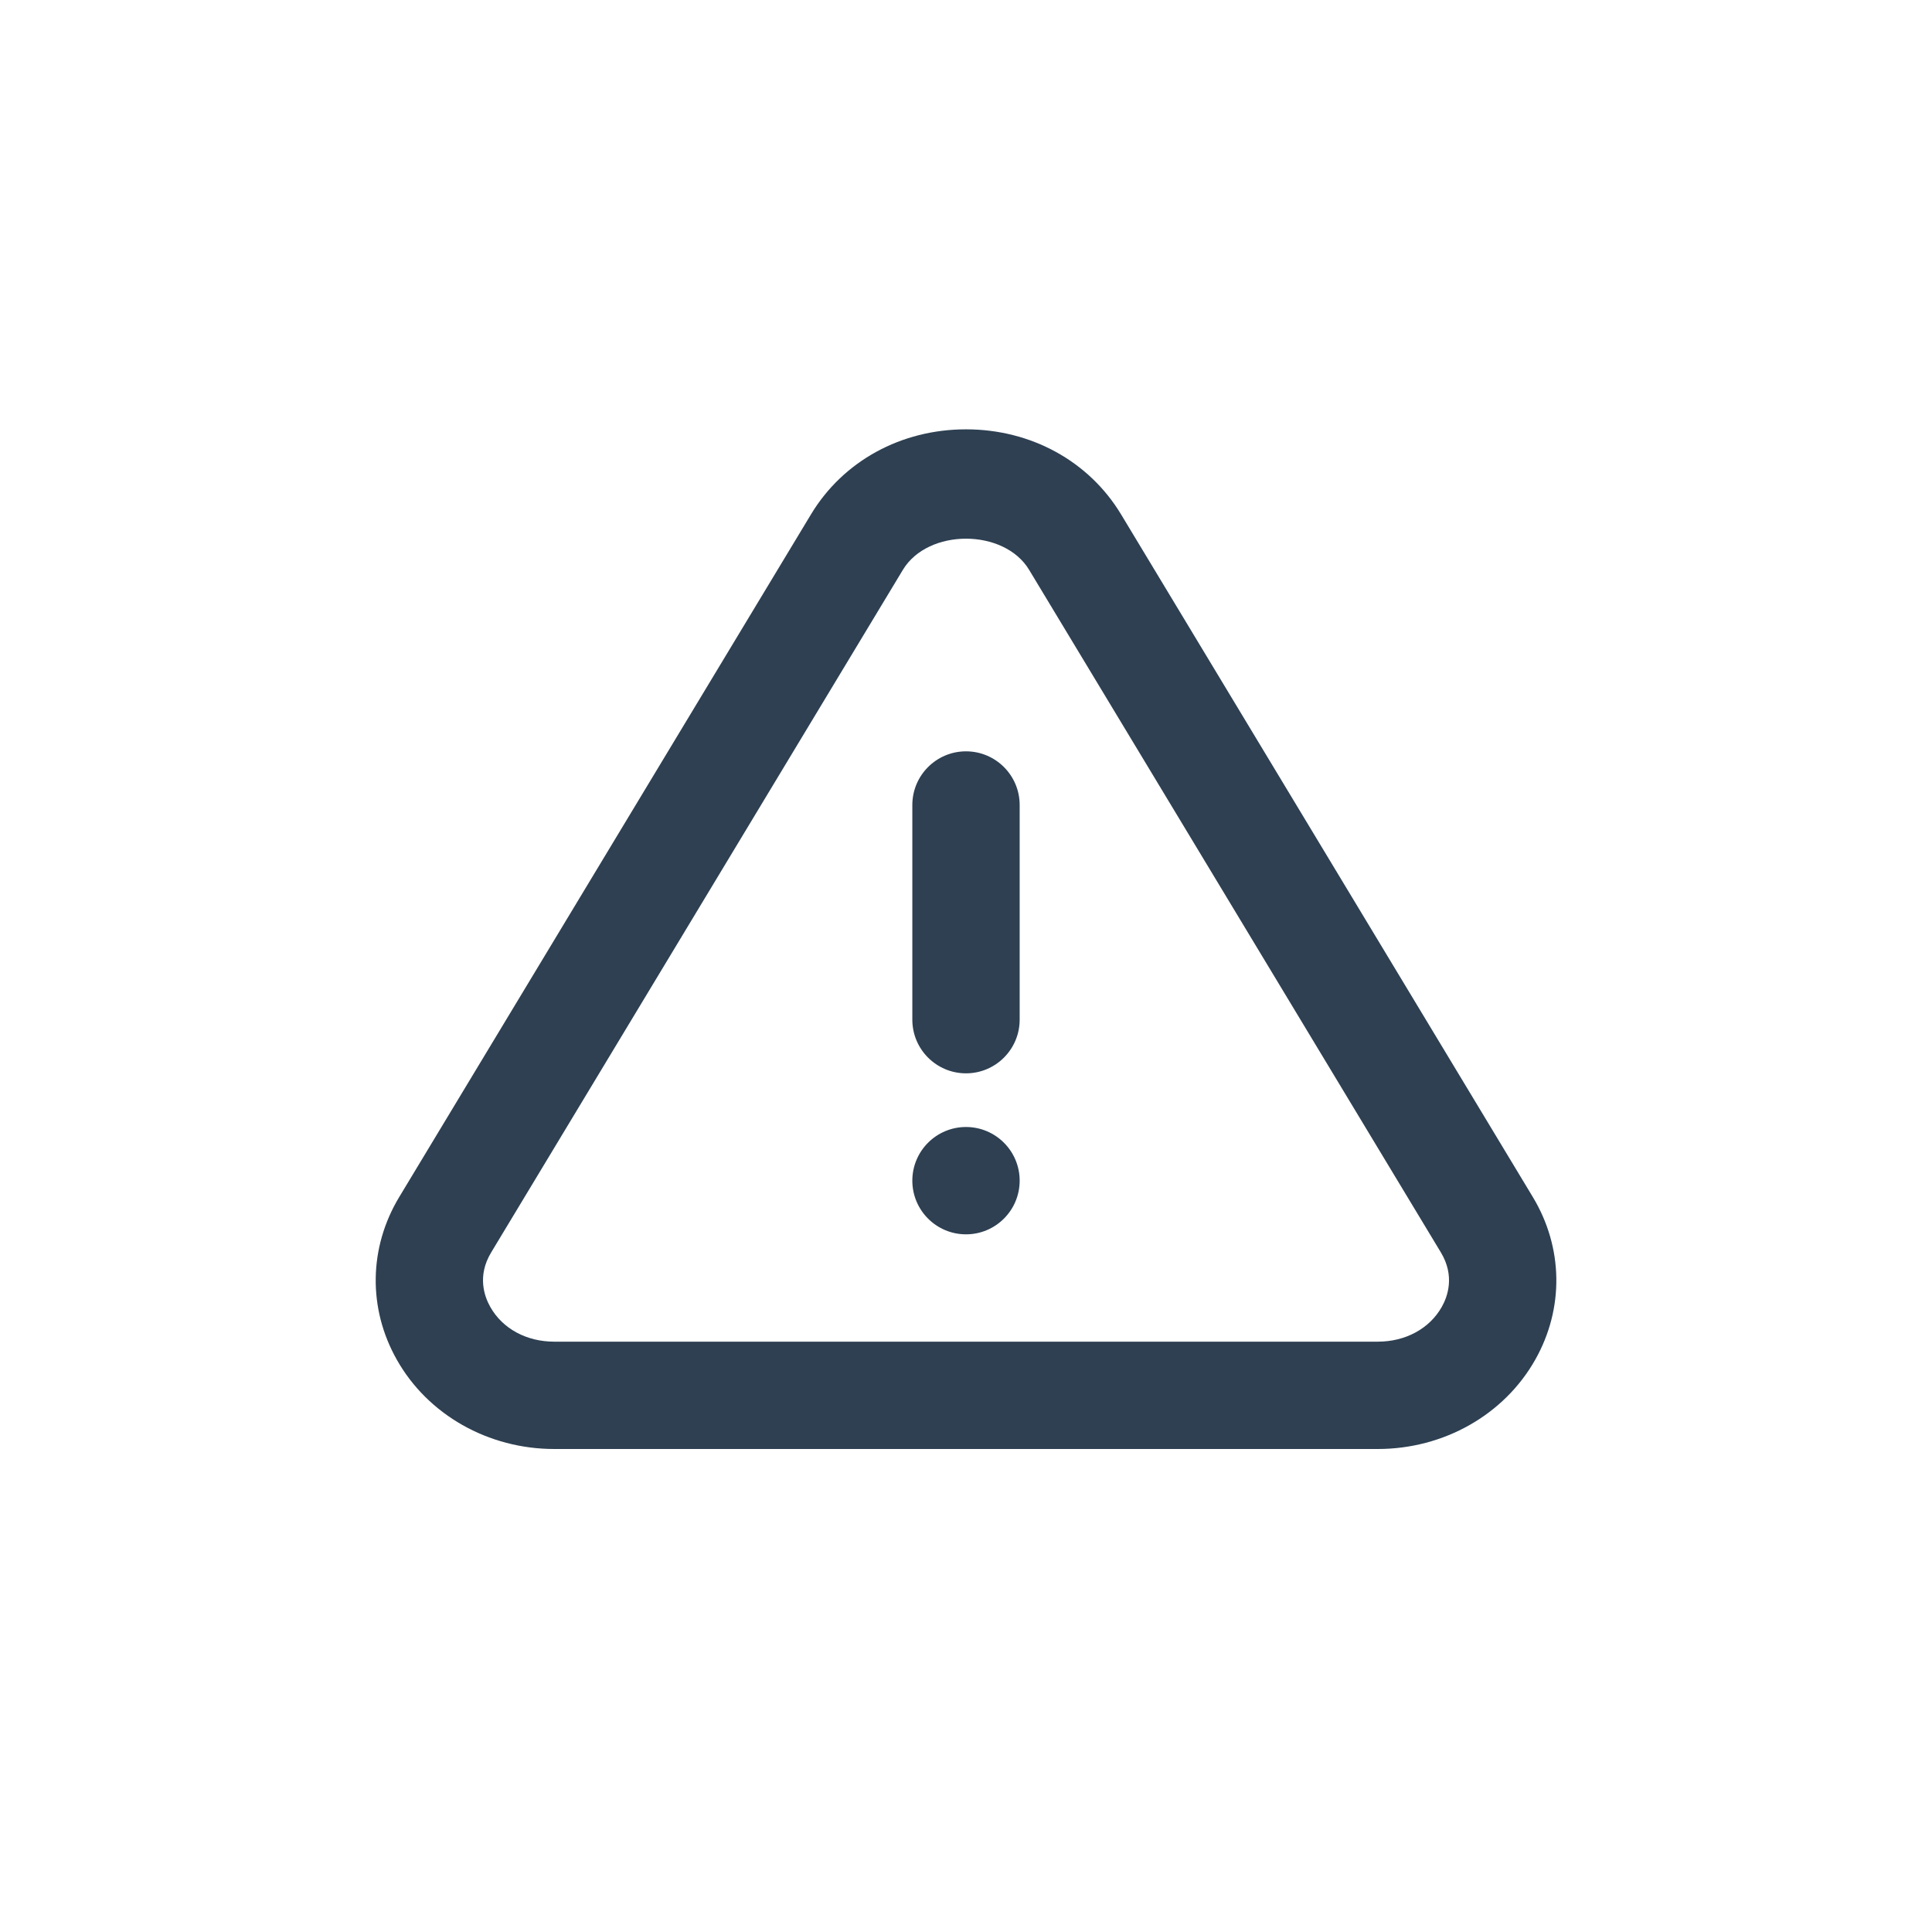 <svg width="36" height="36" viewBox="0 0 36 36" fill="none" xmlns="http://www.w3.org/2000/svg">
<path fill-rule="evenodd" clip-rule="evenodd" d="M17 15C17 14.448 17.448 14 18 14C18.552 14 19 14.448 19 15V19C19 19.552 18.552 20 18 20C17.448 20 17 19.552 17 19V15ZM17 22C17 21.448 17.448 21 18 21C18.552 21 19 21.448 19 22C19 22.552 18.552 23 18 23C17.448 23 17 22.552 17 22ZM26.865 24.353C26.636 24.758 26.19 25 25.672 25H10.328C9.81 25 9.364 24.758 9.136 24.353C9.028 24.163 8.886 23.776 9.153 23.336L16.824 10.618C17.291 9.844 18.709 9.844 19.176 10.618L26.848 23.336C27.114 23.776 26.973 24.163 26.865 24.353M28.561 22.303L20.889 9.584C20.29 8.592 19.21 8 18 8C16.79 8 15.71 8.592 15.112 9.584L7.44 22.303C6.871 23.246 6.854 24.38 7.394 25.336C7.973 26.363 9.098 27 10.328 27H25.672C26.903 27 28.027 26.363 28.607 25.336C29.147 24.38 29.13 23.246 28.561 22.303" fill="#2E4052"/>
</svg>
